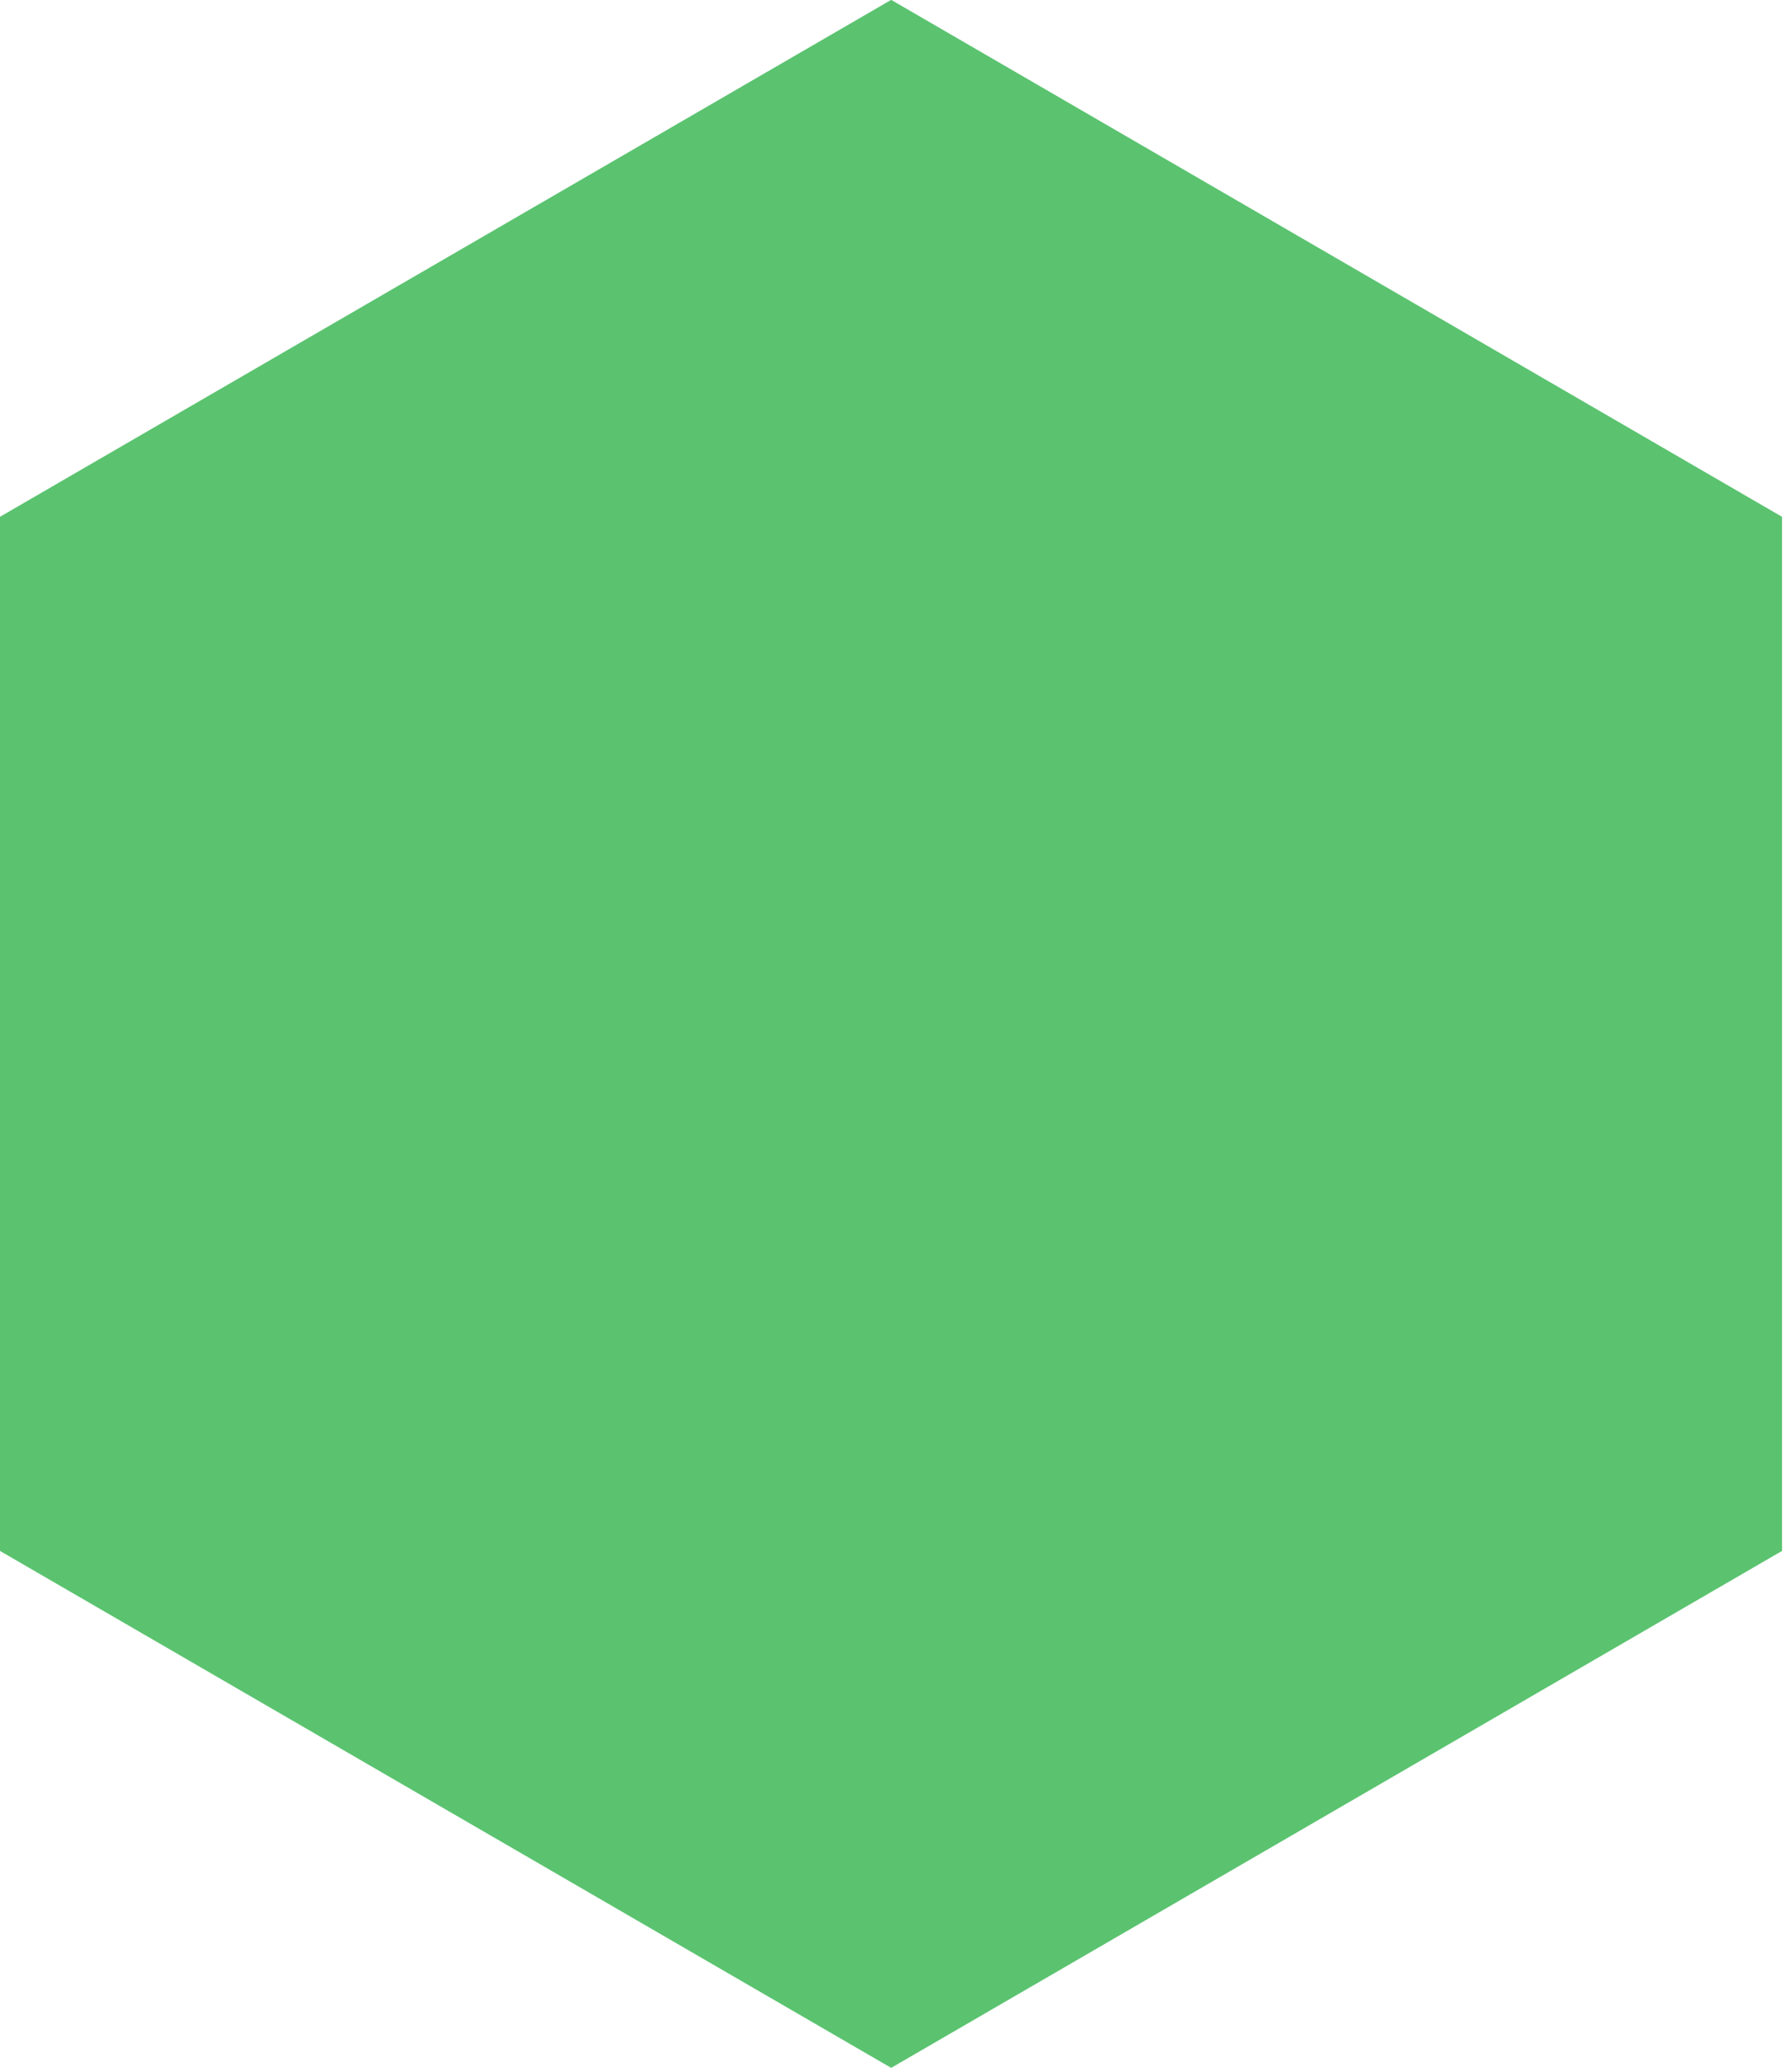 <svg xmlns="http://www.w3.org/2000/svg" xmlns:xlink="http://www.w3.org/1999/xlink" width="52" height="60" viewBox="0 0 52 60"><defs><path id="dss3a" d="M886.86 762l25.85 15v30l-25.85 15L861 807v-30z"/><clipPath id="dss3b"><use fill="#fff" xlink:href="#dss3a"/></clipPath></defs><g><g transform="translate(-861 -762)"><use fill="#5bc370" xlink:href="#dss3a"/><use fill="#fff" fill-opacity="0" stroke="#5bc370" stroke-miterlimit="50" stroke-width="4" clip-path="url(&quot;#dss3b&quot;)" xlink:href="#dss3a"/></g></g></svg>